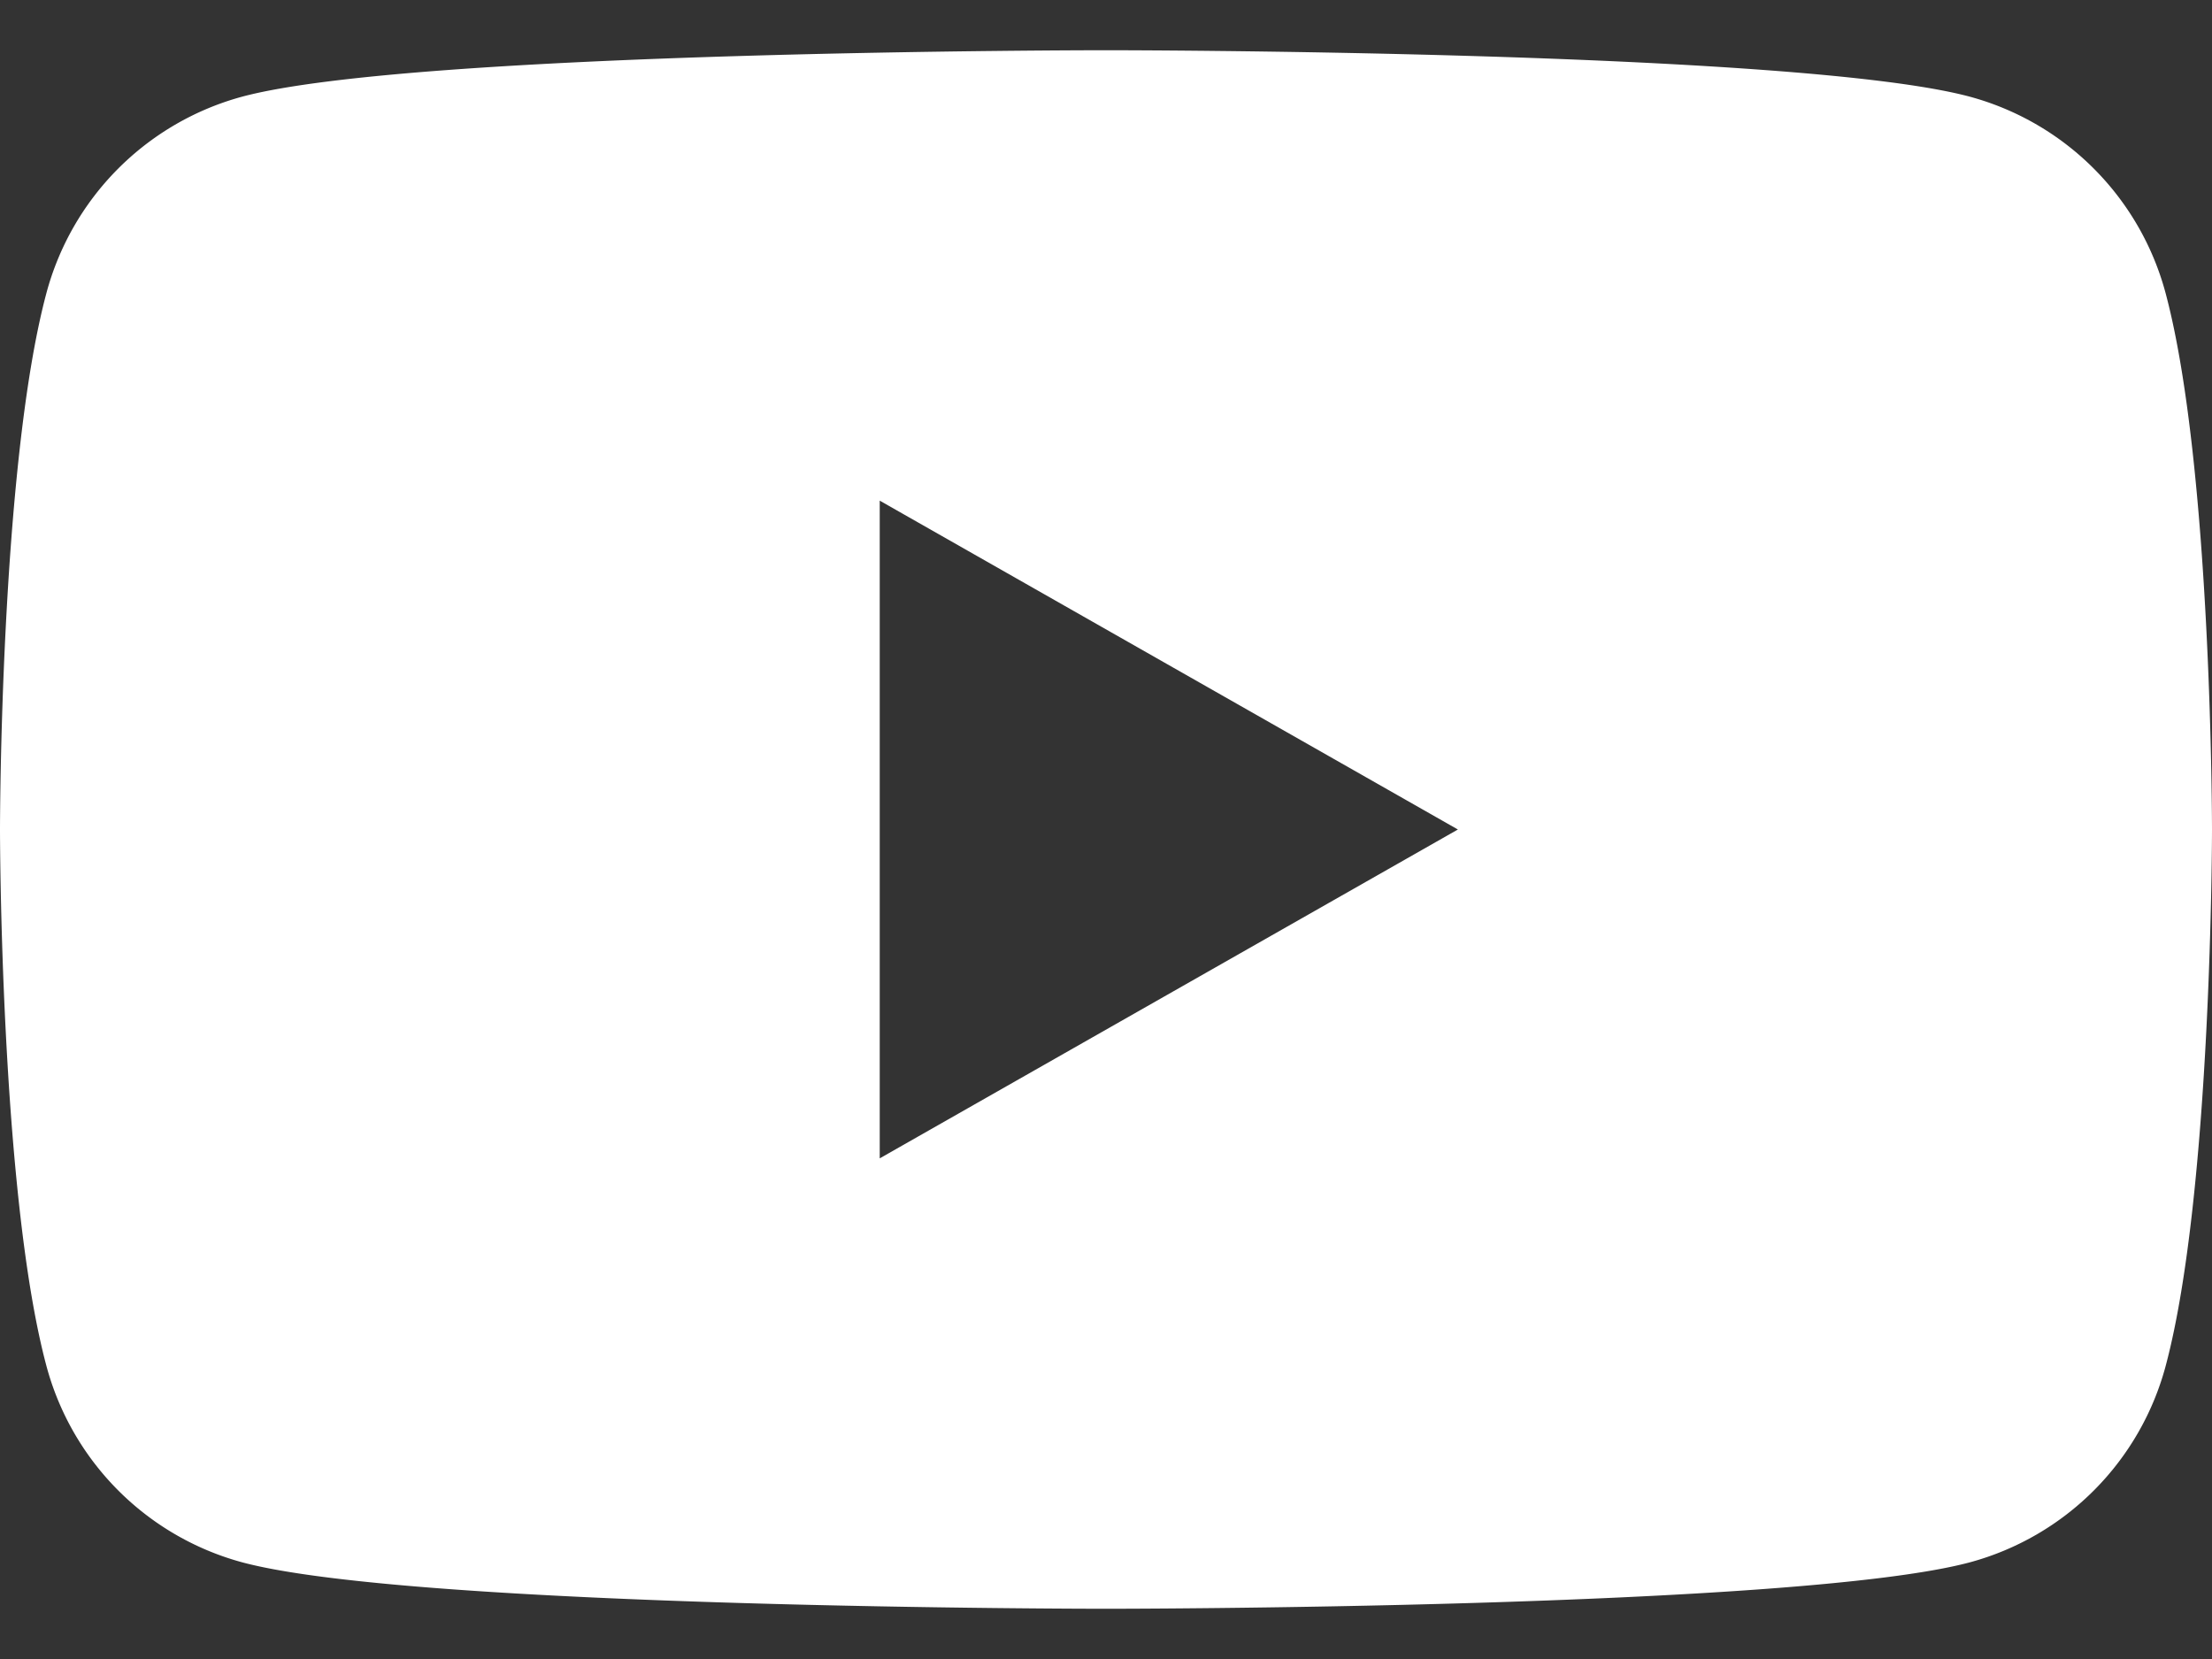 <svg width="24" height="18" fill="none" xmlns="http://www.w3.org/2000/svg"><rect width="100%" height="100%" fill="#333333" stroke="none"/><path d="M23.498 3.186a3.016 3.016 0 00-2.122-2.136C19.505.545 12 .545 12 .545s-7.505 0-9.377.505A3.017 3.017 0 00.502 3.186C0 5.07 0 9 0 9s0 3.93.502 5.814a3.016 3.016 0 002.122 2.136c1.871.505 9.376.505 9.376.505s7.505 0 9.377-.505a3.015 3.015 0 002.122-2.136C24 12.93 24 9 24 9s0-3.93-.502-5.814zM9.545 12.568V5.432L15.818 9l-6.273 3.568z" fill="#fff"/></svg>